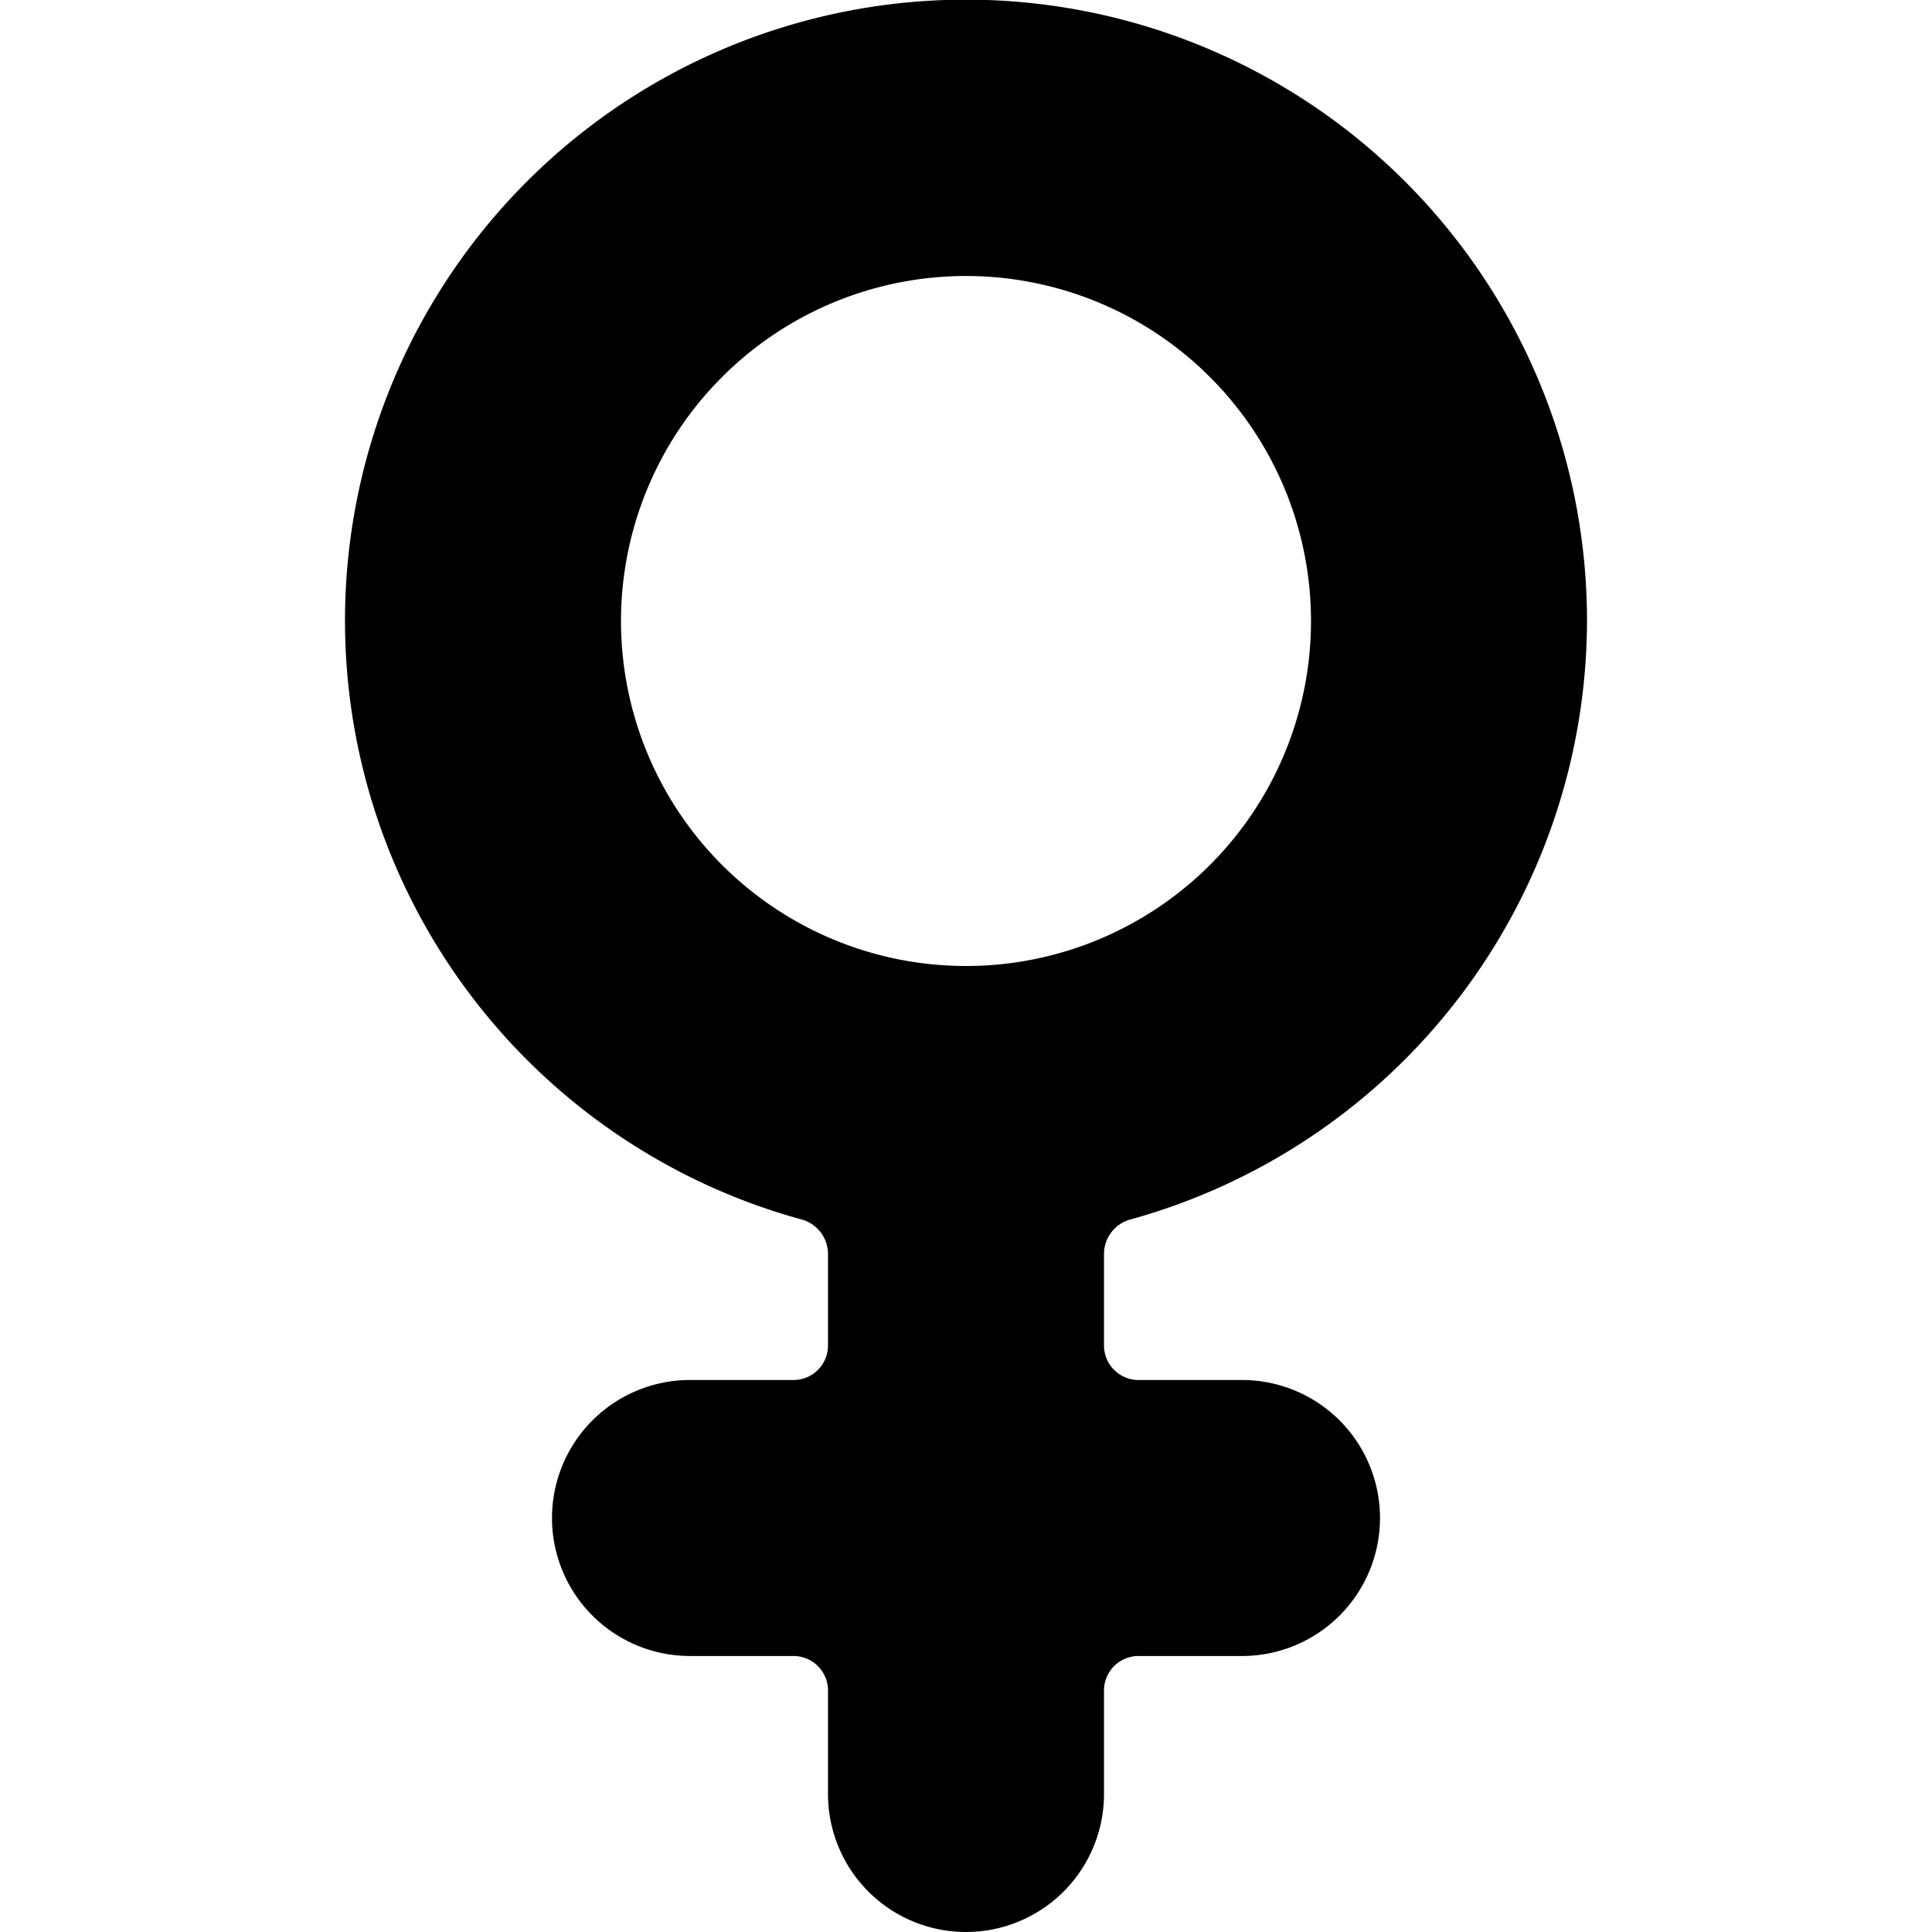 <svg xmlns="http://www.w3.org/2000/svg" viewBox="0 0 14 14">
  <path d="M11.5,4.5A4.5,4.5,0,1,0,5.82,8.84.26.26,0,0,1,6,9.08v.67a.25.25,0,0,1-.25.25H5a1,1,0,0,0,0,2h.75a.25.25,0,0,1,.25.25V13a1,1,0,0,0,2,0v-.75A.25.25,0,0,1,8.25,12H9a1,1,0,0,0,0-2H8.25A.25.25,0,0,1,8,9.75V9.08a.26.26,0,0,1,.18-.24A4.51,4.51,0,0,0,11.5,4.5Zm-7,0A2.5,2.5,0,1,1,7,7,2.5,2.5,0,0,1,4.5,4.5Z" style="fill: #000001"/>
</svg>
